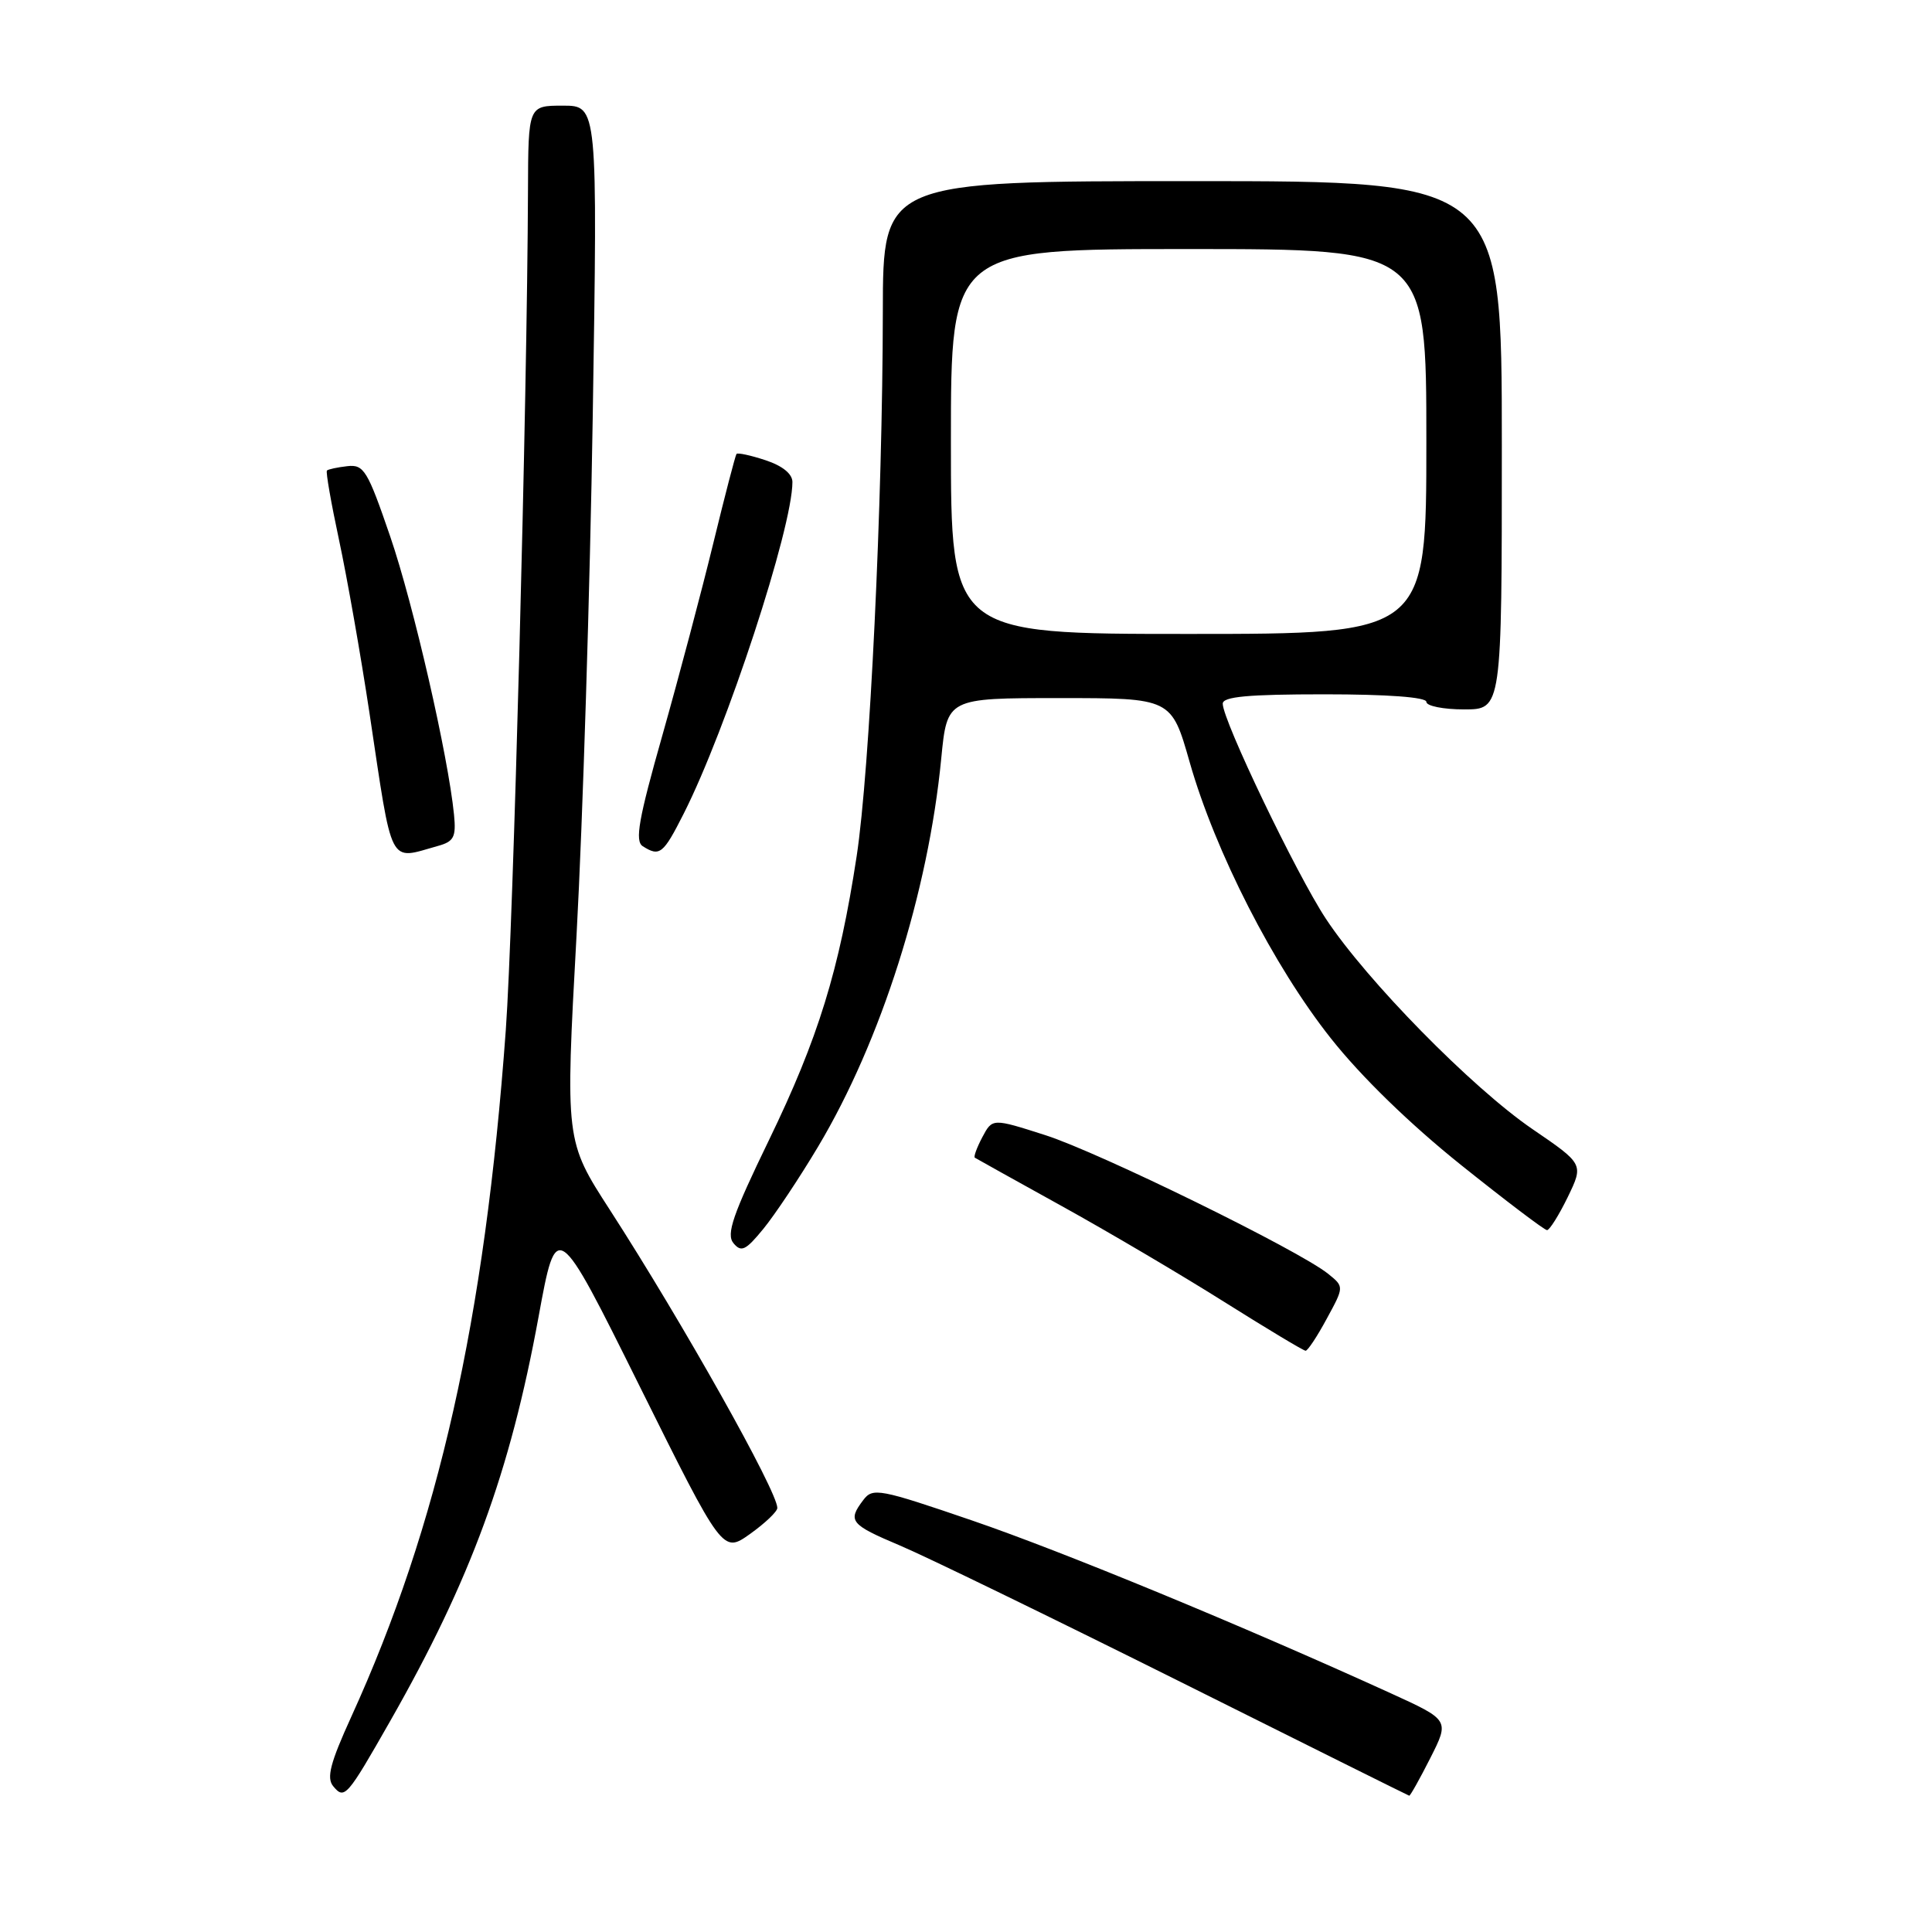 <?xml version="1.0" encoding="UTF-8" standalone="no"?>
<!DOCTYPE svg PUBLIC "-//W3C//DTD SVG 1.1//EN" "http://www.w3.org/Graphics/SVG/1.1/DTD/svg11.dtd" >
<svg xmlns="http://www.w3.org/2000/svg" xmlns:xlink="http://www.w3.org/1999/xlink" version="1.1" viewBox="0 0 256 256">
 <g >
 <path fill="currentColor"
d=" M 51.73 228.00 C 62.36 209.34 67.58 195.12 71.36 174.50 C 73.74 161.50 73.74 161.50 84.75 183.67 C 95.76 205.83 95.76 205.83 99.38 203.26 C 101.37 201.84 103.00 200.29 103.00 199.81 C 103.00 197.59 90.43 175.22 80.82 160.33 C 74.90 151.17 74.90 151.17 76.40 123.83 C 77.22 108.80 78.18 77.94 78.54 55.25 C 79.19 14.00 79.19 14.00 74.59 14.00 C 70.00 14.00 70.00 14.00 69.96 25.25 C 69.86 52.93 68.01 122.88 67.02 136.50 C 64.23 174.91 58.11 202.10 46.56 227.45 C 43.76 233.59 43.24 235.58 44.15 236.68 C 45.65 238.49 45.96 238.13 51.73 228.00 Z  M 189.52 232.96 C 192.07 227.92 192.07 227.92 184.29 224.37 C 164.63 215.41 140.86 205.60 128.86 201.49 C 116.54 197.27 115.64 197.10 114.40 198.75 C 112.28 201.54 112.65 202.00 119.25 204.79 C 122.69 206.24 139.22 214.28 156.00 222.65 C 172.78 231.03 186.60 237.91 186.73 237.94 C 186.86 237.97 188.12 235.73 189.52 232.96 Z  M 175.80 174.74 C 178.11 170.50 178.11 170.50 175.99 168.79 C 172.17 165.70 145.66 152.70 138.50 150.41 C 131.50 148.17 131.50 148.17 130.17 150.67 C 129.44 152.05 128.99 153.28 129.17 153.40 C 129.35 153.52 134.53 156.40 140.67 159.80 C 146.82 163.20 156.50 168.91 162.17 172.48 C 167.85 176.05 172.72 178.98 173.00 178.98 C 173.28 178.98 174.54 177.08 175.80 174.74 Z  M 108.40 151.94 C 116.76 137.93 123.00 118.26 124.72 100.50 C 125.50 92.50 125.50 92.50 140.36 92.50 C 155.22 92.50 155.22 92.50 157.64 101.00 C 161.02 112.86 168.77 128.03 176.35 137.59 C 180.35 142.65 186.81 148.93 193.56 154.34 C 199.51 159.10 204.65 163.00 204.99 163.00 C 205.32 163.00 206.56 161.03 207.73 158.63 C 209.85 154.25 209.85 154.25 203.04 149.60 C 195.03 144.12 181.07 129.91 175.68 121.73 C 171.80 115.85 162.04 95.52 162.02 93.25 C 162.00 92.31 165.36 92.00 175.50 92.00 C 183.83 92.00 189.00 92.38 189.00 93.00 C 189.00 93.55 191.25 94.00 194.00 94.00 C 199.00 94.00 199.00 94.00 199.00 59.00 C 199.00 24.00 199.00 24.00 158.00 24.00 C 117.00 24.00 117.00 24.00 116.98 41.25 C 116.95 66.66 115.25 102.08 113.51 113.46 C 111.20 128.59 108.41 137.61 101.91 151.03 C 97.10 160.95 96.20 163.54 97.19 164.73 C 98.22 165.97 98.81 165.69 101.14 162.84 C 102.65 161.00 105.92 156.10 108.40 151.94 Z  M 58.00 112.10 C 60.15 111.51 60.45 110.92 60.16 107.95 C 59.39 100.18 54.79 80.10 51.71 71.10 C 48.70 62.32 48.22 61.52 46.02 61.77 C 44.70 61.92 43.49 62.18 43.32 62.35 C 43.15 62.52 43.88 66.67 44.93 71.58 C 45.98 76.48 47.80 86.80 48.96 94.50 C 52.07 115.20 51.42 113.94 58.00 112.10 Z  M 90.59 107.82 C 96.26 96.63 105.00 69.98 105.00 63.87 C 105.00 62.79 103.68 61.72 101.43 60.98 C 99.47 60.33 97.74 59.96 97.59 60.15 C 97.44 60.34 96.05 65.67 94.51 72.00 C 92.97 78.33 89.94 89.75 87.78 97.39 C 84.61 108.55 84.10 111.45 85.17 112.13 C 87.41 113.55 87.88 113.18 90.59 107.82 Z  M 126.00 58.50 C 126.00 33.00 126.00 33.00 157.50 33.00 C 189.00 33.00 189.00 33.00 189.00 58.50 C 189.00 84.00 189.00 84.00 157.50 84.00 C 126.00 84.00 126.00 84.00 126.00 58.50 Z "/>
</g>
</svg>